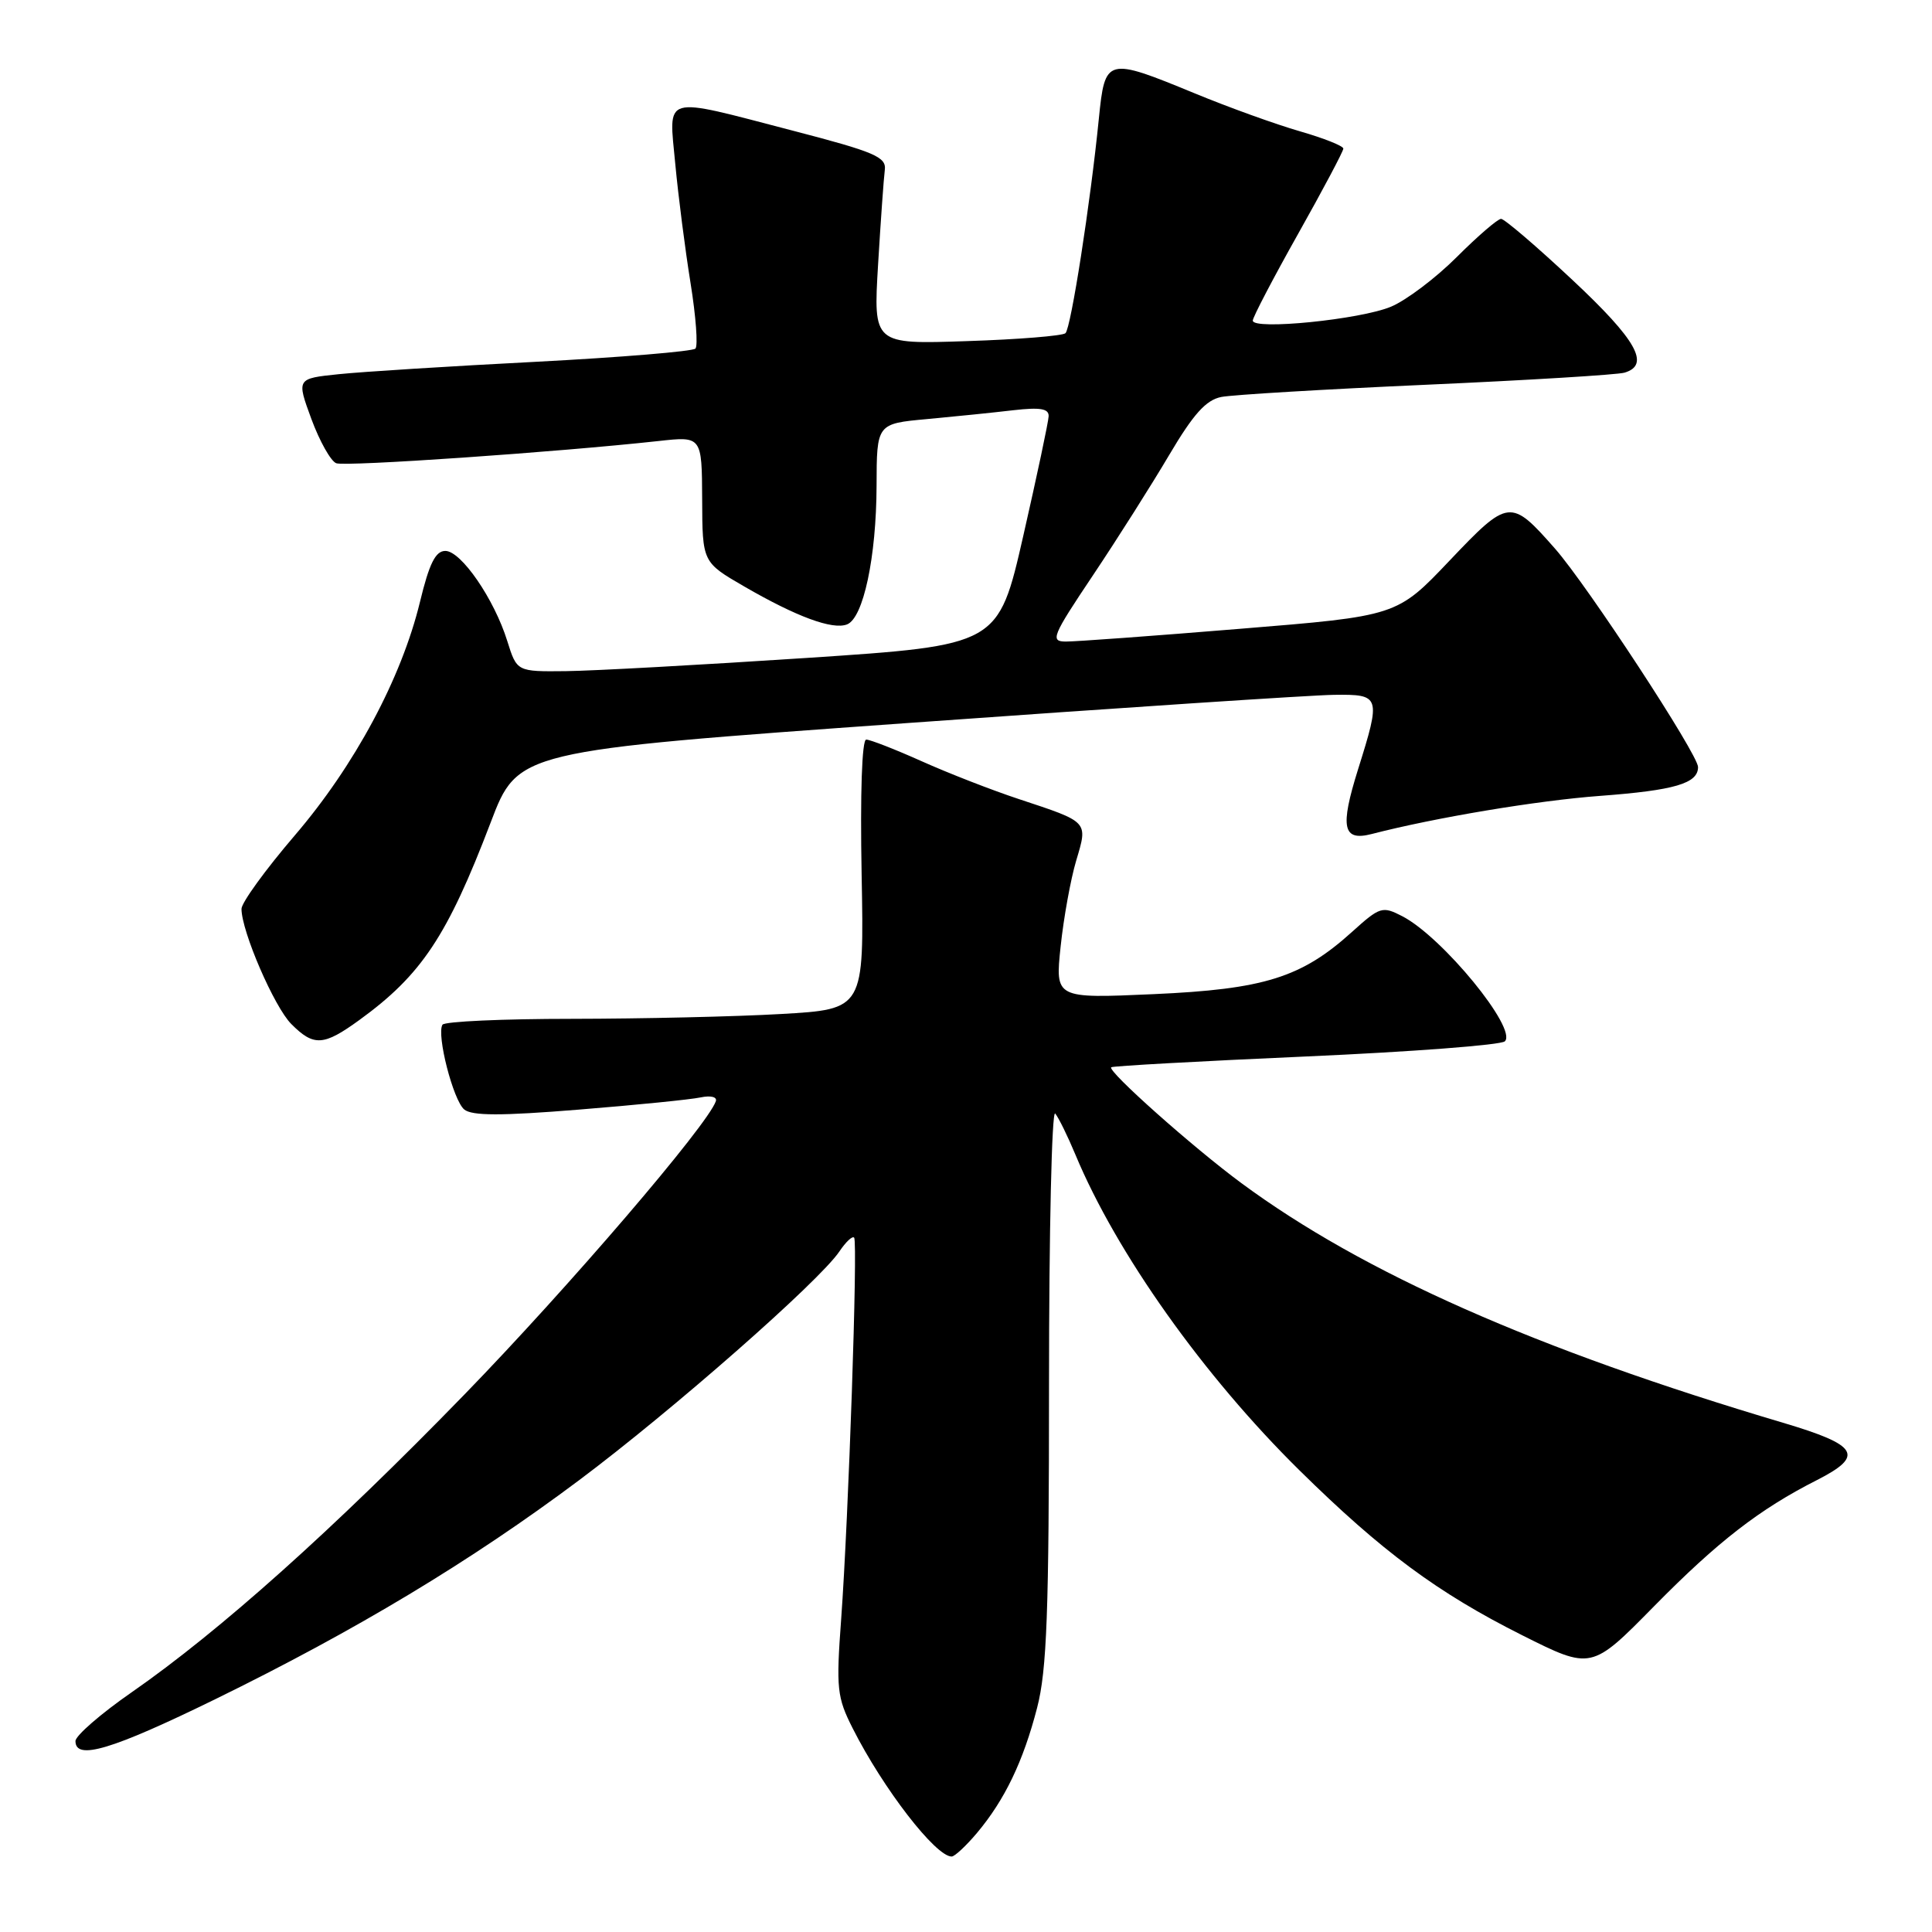 <?xml version="1.0" encoding="UTF-8" standalone="no"?>
<!DOCTYPE svg PUBLIC "-//W3C//DTD SVG 1.1//EN" "http://www.w3.org/Graphics/SVG/1.1/DTD/svg11.dtd" >
<svg xmlns="http://www.w3.org/2000/svg" xmlns:xlink="http://www.w3.org/1999/xlink" version="1.1" viewBox="0 0 256 256">
 <g >
 <path fill="currentColor"
d=" M 129.46 242.87 C 133.13 238.50 135.58 233.41 137.42 226.30 C 138.72 221.29 139.00 213.68 139.00 183.41 C 139.00 163.16 139.37 147.03 139.82 147.55 C 140.26 148.07 141.47 150.53 142.50 153.00 C 147.93 166.04 159.47 182.30 172.20 194.84 C 183.10 205.58 190.50 211.06 201.68 216.67 C 210.87 221.28 210.87 221.28 219.18 212.83 C 227.64 204.24 233.14 199.98 240.75 196.12 C 247.10 192.89 246.27 191.50 236.25 188.52 C 203.48 178.79 180.61 168.67 164.49 156.77 C 158.07 152.03 146.73 141.94 147.24 141.42 C 147.41 141.25 159.02 140.61 173.03 139.99 C 187.04 139.37 198.90 138.47 199.40 137.98 C 201.09 136.32 191.12 124.15 185.82 121.41 C 183.17 120.04 182.86 120.13 179.15 123.48 C 172.46 129.53 167.52 131.08 152.84 131.73 C 139.81 132.31 139.81 132.31 140.54 125.41 C 140.94 121.61 141.87 116.49 142.60 114.04 C 144.16 108.80 144.31 108.96 135.00 105.88 C 131.43 104.70 125.63 102.44 122.11 100.86 C 118.60 99.29 115.30 98.00 114.78 98.00 C 114.21 98.00 113.97 105.11 114.17 115.86 C 114.50 133.73 114.50 133.73 103.50 134.36 C 97.45 134.71 84.99 134.99 75.81 135.00 C 66.63 135.00 58.90 135.35 58.63 135.78 C 57.82 137.10 60.05 145.79 61.51 147.01 C 62.54 147.86 66.37 147.87 76.69 147.03 C 84.29 146.42 91.56 145.69 92.85 145.41 C 94.18 145.13 95.05 145.35 94.85 145.92 C 93.75 149.10 75.28 170.64 61.53 184.79 C 44.14 202.68 29.15 216.10 17.47 224.22 C 13.36 227.07 10.00 229.99 10.00 230.70 C 10.00 233.30 14.81 231.86 28.51 225.16 C 47.14 216.04 62.37 206.88 76.70 196.16 C 89.09 186.89 108.55 169.79 111.22 165.83 C 112.08 164.55 112.96 163.72 113.18 164.00 C 113.68 164.62 112.44 201.03 111.46 214.52 C 110.78 223.75 110.90 224.89 112.99 229.02 C 117.02 237.00 123.97 246.00 126.10 246.00 C 126.50 246.00 128.01 244.59 129.46 242.87 Z  M 47.60 135.17 C 55.86 129.18 59.27 124.04 65.01 109.00 C 68.62 99.50 68.62 99.50 120.06 95.82 C 148.35 93.79 173.86 92.10 176.75 92.07 C 182.93 91.99 183.00 92.22 179.95 101.94 C 177.53 109.67 177.92 111.50 181.76 110.51 C 190.20 108.33 203.68 106.08 212.00 105.46 C 221.91 104.72 225.00 103.81 225.00 101.64 C 225.00 99.96 210.36 77.61 206.06 72.71 C 200.17 66.02 199.90 66.05 192.07 74.29 C 185.10 81.63 185.10 81.63 164.30 83.32 C 152.86 84.26 142.48 85.02 141.22 85.01 C 139.13 85.00 139.41 84.31 144.81 76.25 C 148.03 71.44 152.57 64.27 154.91 60.31 C 158.13 54.86 159.80 53.00 161.83 52.60 C 163.30 52.31 175.53 51.58 189.00 50.98 C 202.47 50.38 214.29 49.66 215.25 49.38 C 218.72 48.36 216.87 45.06 208.35 37.09 C 203.60 32.64 199.34 29.00 198.90 29.00 C 198.46 29.00 195.82 31.27 193.04 34.05 C 190.26 36.83 186.33 39.80 184.31 40.64 C 180.26 42.34 166.00 43.77 166.00 42.48 C 166.00 42.04 168.70 36.87 172.00 31.00 C 175.30 25.13 178.00 20.04 178.00 19.69 C 178.00 19.34 175.41 18.31 172.25 17.40 C 169.09 16.49 162.81 14.23 158.31 12.37 C 146.60 7.55 146.42 7.60 145.60 15.75 C 144.49 26.89 141.91 43.46 141.18 44.15 C 140.81 44.50 134.92 44.98 128.11 45.20 C 115.72 45.62 115.72 45.62 116.35 35.06 C 116.70 29.25 117.10 23.61 117.24 22.53 C 117.47 20.80 115.96 20.15 105.00 17.30 C 87.51 12.75 88.62 12.44 89.48 21.75 C 89.88 26.01 90.79 33.10 91.50 37.50 C 92.21 41.90 92.50 45.81 92.15 46.19 C 91.79 46.56 82.28 47.35 71.00 47.94 C 59.72 48.52 47.98 49.26 44.90 49.58 C 39.29 50.16 39.29 50.16 41.26 55.52 C 42.35 58.47 43.83 61.10 44.55 61.38 C 45.77 61.85 73.82 59.91 87.25 58.44 C 93.00 57.80 93.00 57.80 93.04 66.15 C 93.07 74.50 93.07 74.50 98.63 77.72 C 105.54 81.72 110.30 83.48 112.23 82.74 C 114.40 81.91 116.12 73.82 116.15 64.37 C 116.17 56.14 116.17 56.14 122.84 55.53 C 126.50 55.19 131.64 54.67 134.25 54.36 C 137.85 53.95 138.99 54.14 138.95 55.16 C 138.92 55.90 137.41 63.02 135.59 71.00 C 132.28 85.50 132.28 85.50 106.89 87.18 C 92.93 88.10 78.57 88.89 74.99 88.93 C 68.49 89.00 68.49 89.00 67.22 84.95 C 65.49 79.38 61.10 73.00 59.01 73.00 C 57.71 73.00 56.88 74.66 55.65 79.75 C 53.19 89.88 46.99 101.45 39.04 110.72 C 35.17 115.24 32.00 119.61 32.00 120.43 C 32.00 123.40 36.34 133.43 38.60 135.69 C 41.58 138.68 42.87 138.60 47.60 135.17 Z "/>
</g>
</svg>